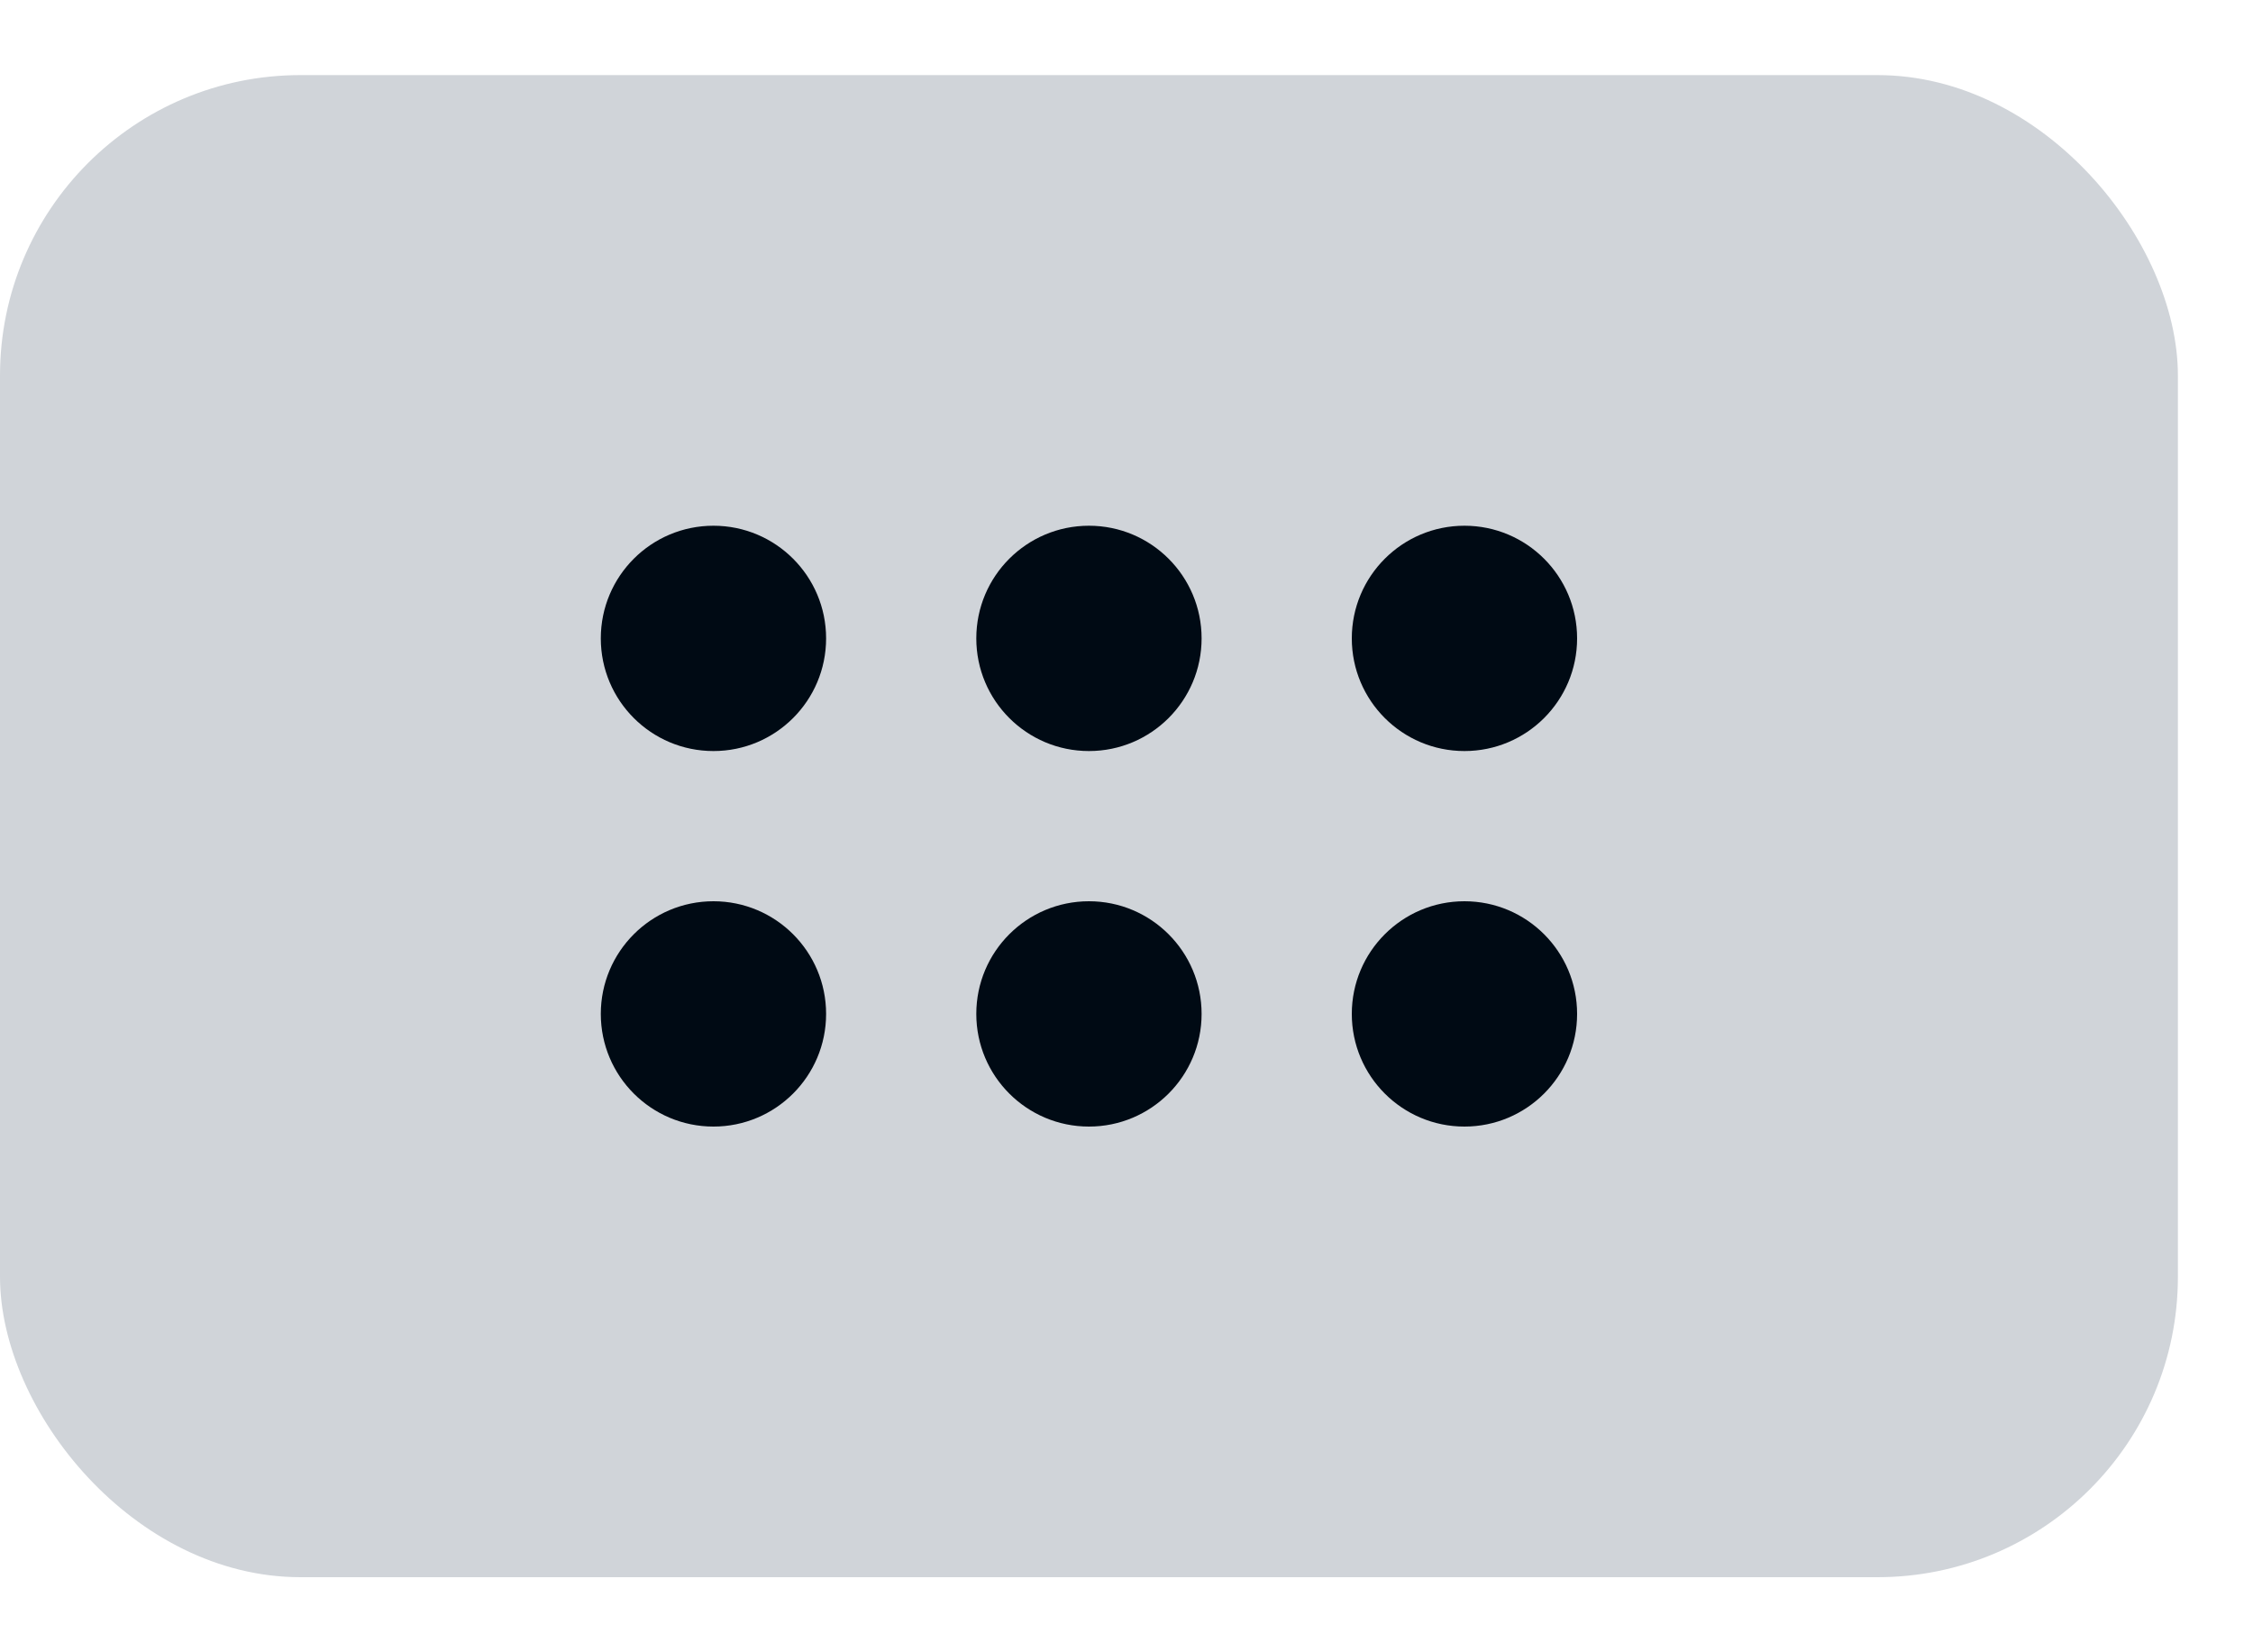 <svg xmlns="http://www.w3.org/2000/svg" width="15" height="11" viewBox="0 0 15 11" fill="none">
  <rect data-style-override="false" y="0.5" width="14.5" height="10" rx="2" fill="#D0D4D9"/>
  <circle data-style-override="false" cx="4.75" cy="4.25" r="0.75" fill="#000A14"/>
  <circle data-style-override="false" cx="7.25" cy="4.25" r="0.75" fill="#000A14"/>
  <circle data-style-override="false" cx="9.75" cy="4.25" r="0.75" fill="#000A14"/>
  <circle data-style-override="false" cx="4.75" cy="6.75" r="0.75" fill="#000A14"/>
  <circle data-style-override="false" cx="7.25" cy="6.75" r="0.75" fill="#000A14"/>
  <circle data-style-override="false" cx="9.75" cy="6.75" r="0.75" fill="#000A14"/>
</svg>
